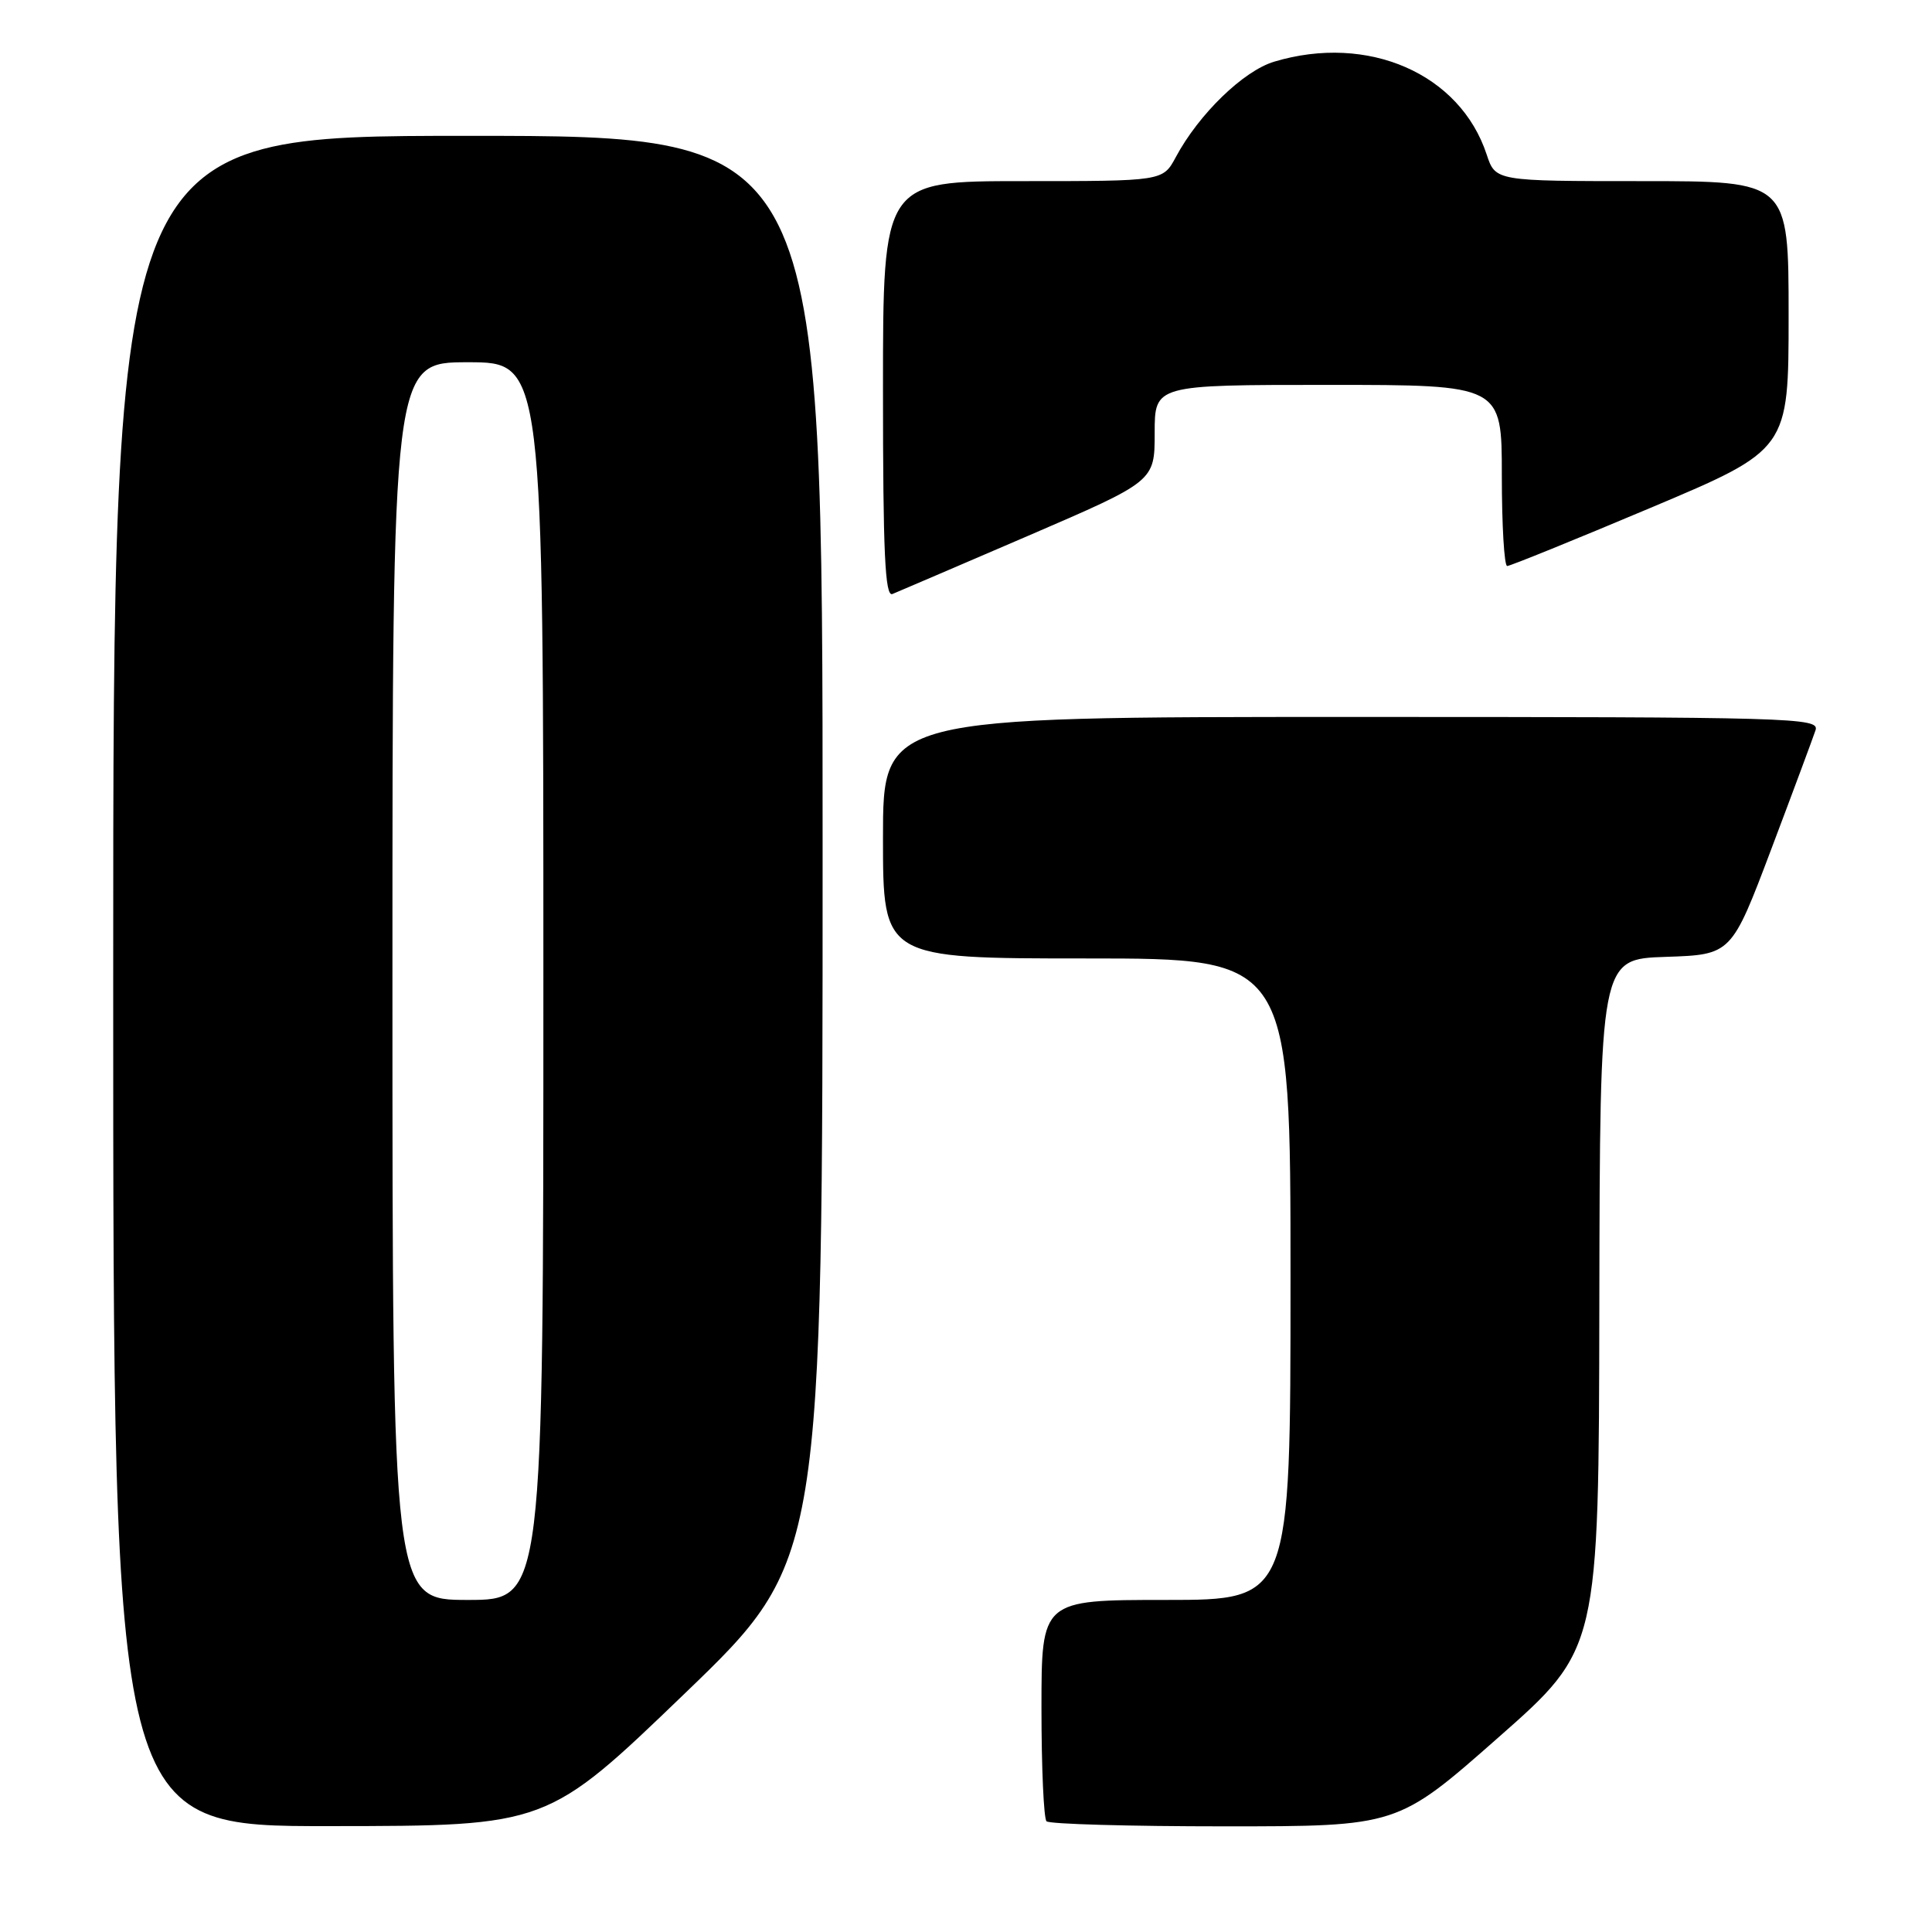 <?xml version="1.0" encoding="UTF-8" standalone="no"?>
<!DOCTYPE svg PUBLIC "-//W3C//DTD SVG 1.1//EN" "http://www.w3.org/Graphics/SVG/1.1/DTD/svg11.dtd" >
<svg xmlns="http://www.w3.org/2000/svg" xmlns:xlink="http://www.w3.org/1999/xlink" version="1.1" viewBox="0 0 256 256">
 <g >
 <path fill="currentColor"
d=" M 90.75 224.38 C 109.00 206.81 109.00 206.81 109.00 112.41 C 109.00 18.00 109.00 18.00 62.00 18.00 C 15.00 18.00 15.00 18.00 15.00 130.00 C 15.00 242.00 15.00 242.00 43.75 241.97 C 72.50 241.95 72.50 241.95 90.75 224.38 Z  M 198.51 230.25 C 211.85 218.50 211.85 218.50 211.92 172.79 C 212.00 127.08 212.00 127.08 220.71 126.79 C 229.42 126.50 229.42 126.50 234.71 112.50 C 237.62 104.80 240.25 97.71 240.57 96.75 C 241.10 95.10 237.73 95.00 179.07 95.00 C 117.00 95.00 117.00 95.00 117.00 111.00 C 117.00 127.00 117.00 127.00 144.00 127.00 C 171.00 127.00 171.00 127.00 171.00 169.50 C 171.00 212.00 171.00 212.00 154.50 212.00 C 138.00 212.00 138.00 212.00 138.00 226.33 C 138.00 234.22 138.30 240.97 138.67 241.33 C 139.03 241.70 149.65 242.00 162.26 242.00 C 185.18 242.00 185.18 242.00 198.51 230.25 Z  M 136.25 70.99 C 153.00 63.77 153.00 63.77 153.00 57.38 C 153.00 51.00 153.00 51.00 176.00 51.00 C 199.00 51.00 199.00 51.00 199.00 63.00 C 199.00 69.60 199.32 75.00 199.71 75.00 C 200.10 75.00 208.65 71.53 218.71 67.29 C 237.00 59.58 237.00 59.58 237.00 41.79 C 237.00 24.00 237.00 24.00 217.58 24.00 C 198.16 24.00 198.16 24.00 196.99 20.47 C 193.46 9.76 181.28 4.44 168.84 8.17 C 164.76 9.39 158.85 15.12 155.80 20.82 C 154.09 24.00 154.09 24.00 135.55 24.00 C 117.00 24.00 117.00 24.00 117.00 51.61 C 117.00 73.30 117.27 79.11 118.25 78.71 C 118.94 78.43 127.04 74.95 136.25 70.99 Z  M 52.00 130.00 C 52.00 48.00 52.00 48.00 62.00 48.00 C 72.00 48.00 72.00 48.00 72.00 130.00 C 72.00 212.00 72.00 212.00 62.00 212.00 C 52.00 212.00 52.00 212.00 52.00 130.00 Z "/>
</g>
</svg>